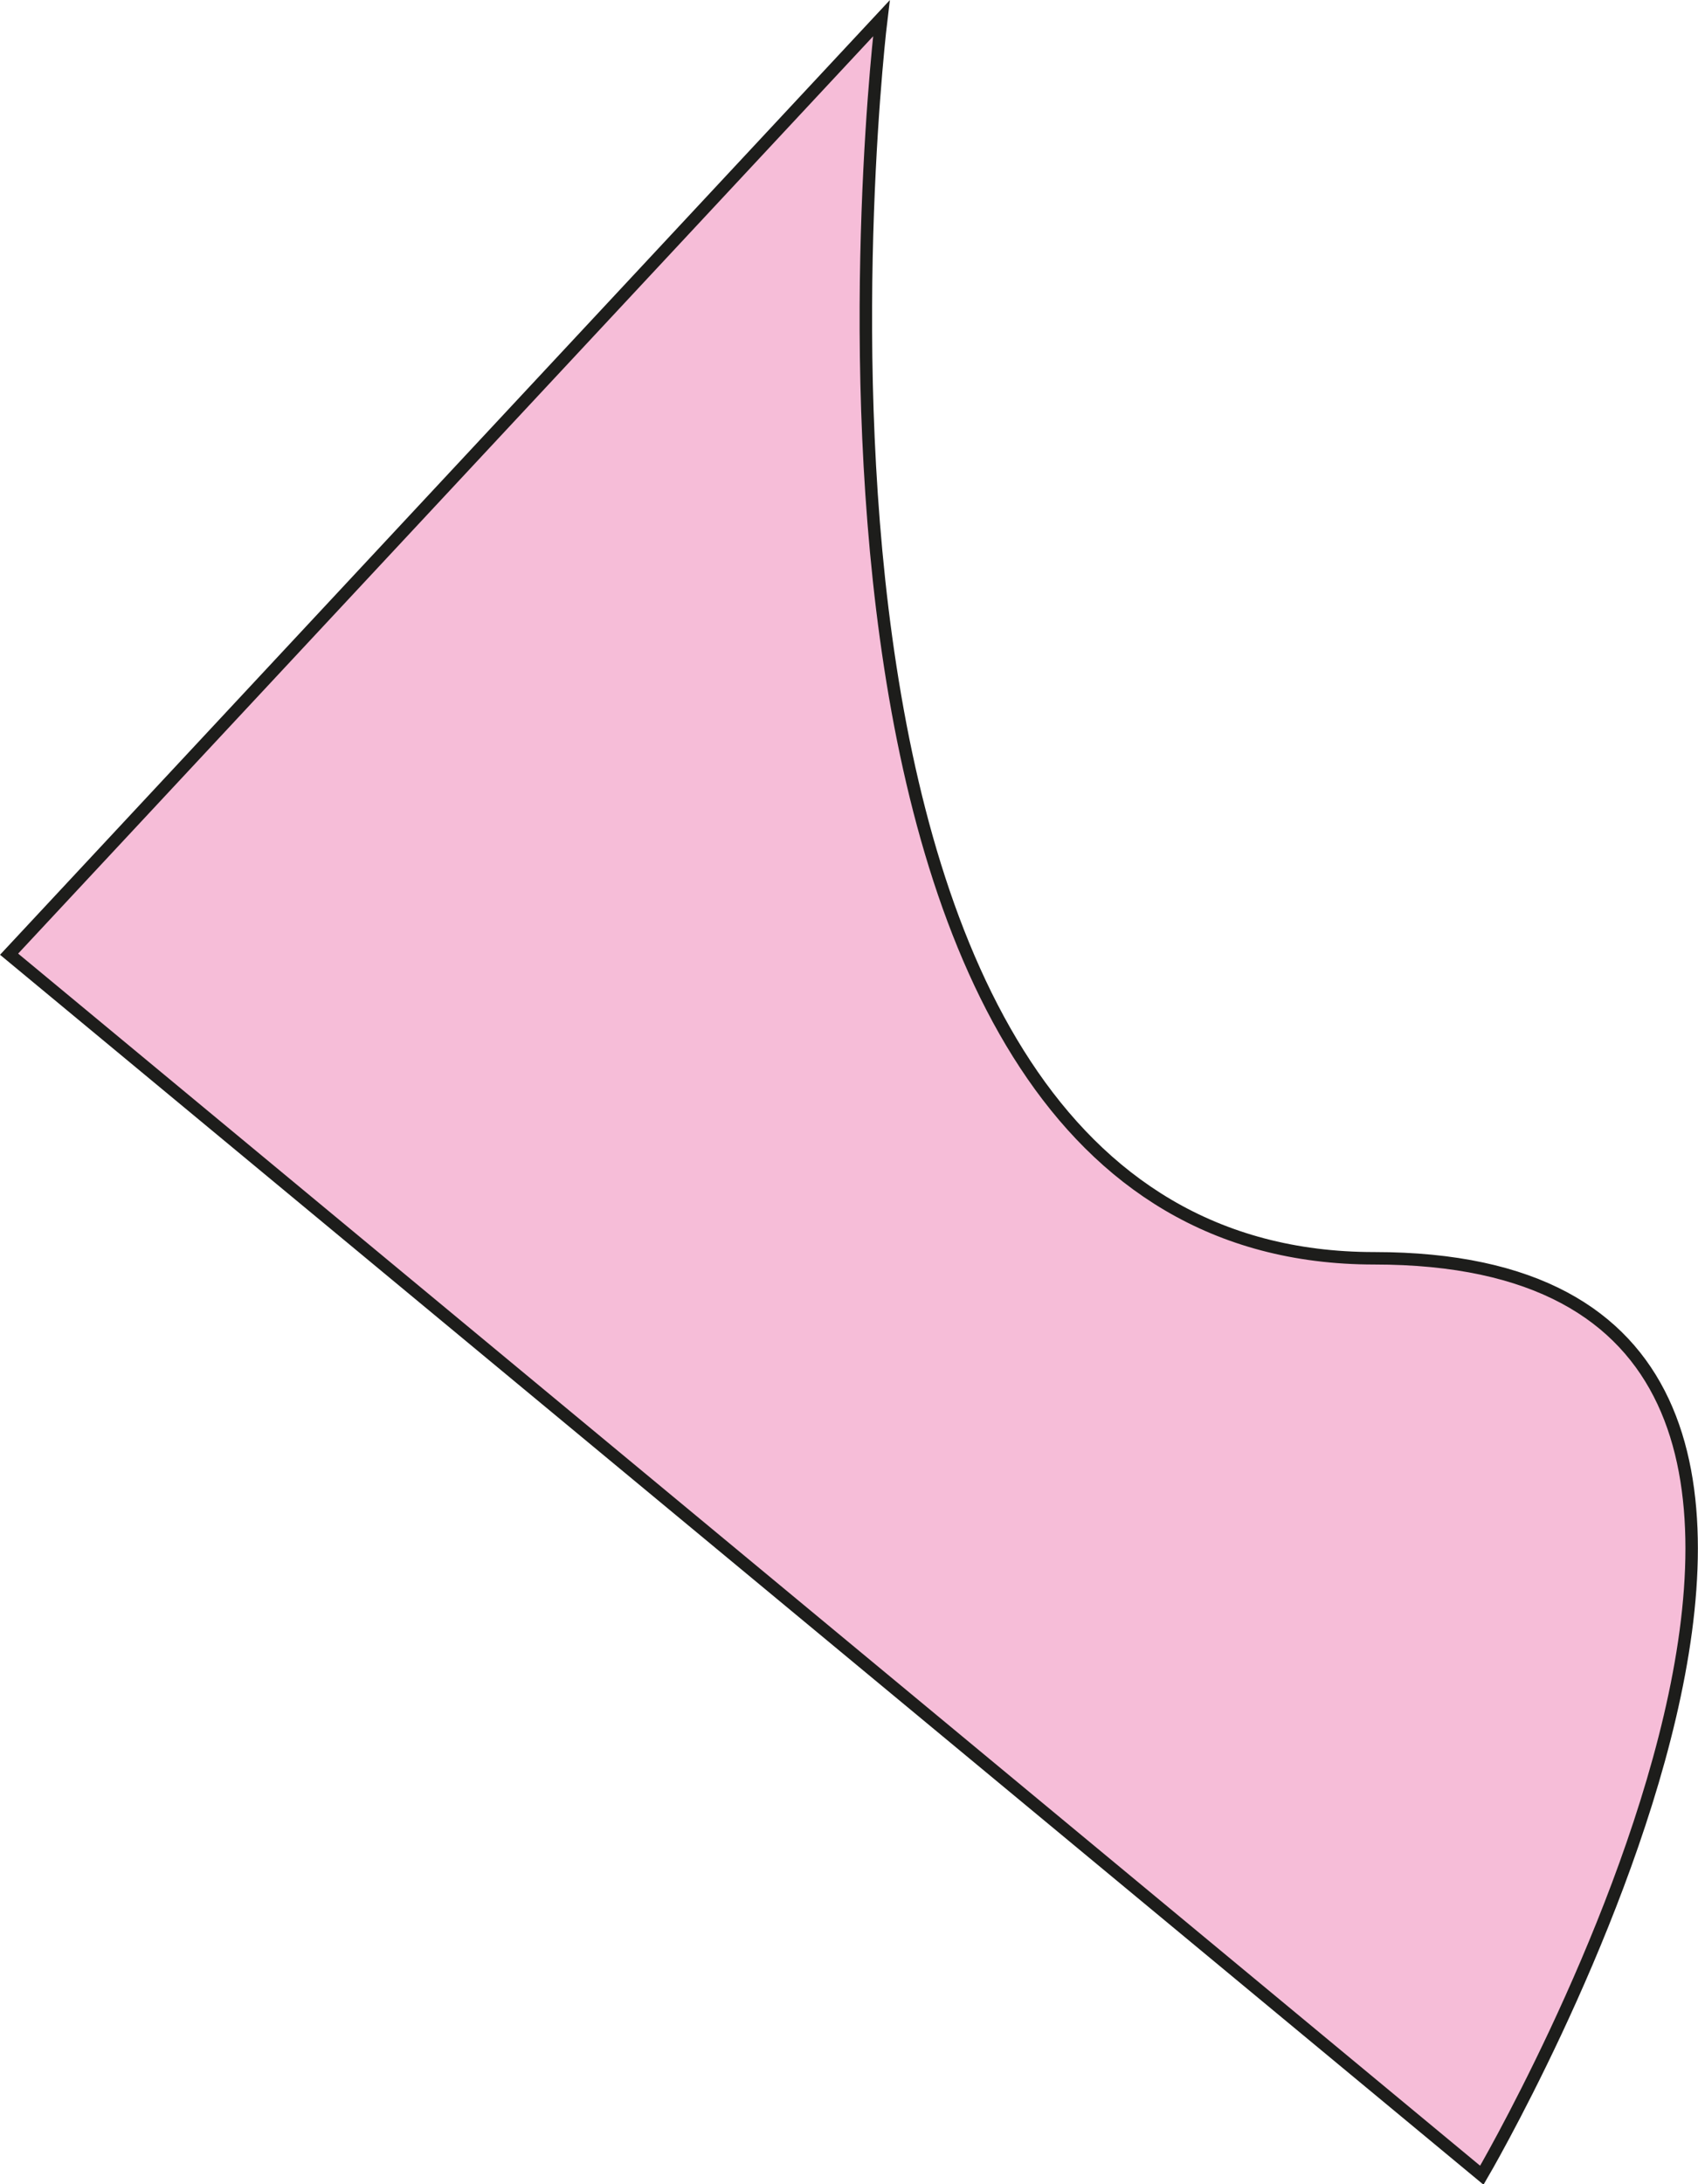 <svg xmlns="http://www.w3.org/2000/svg" viewBox="0 0 136.36 175.32">
  <defs>
    <style>.cls-1{fill:#f6bdd8;stroke:#1d1d1b;stroke-miterlimit:10;}</style>
  </defs>
  <g id="Layer_2" data-name="Layer 2">
    <g id="Layer_1-2" data-name="Layer 1">
      <path class="cls-1" d="M.73,76.59,70.78,1.47S58.6,101,110.37,101s8.63,73.6,8.63,73.6Z"/>
    </g>
  </g>
</svg>
